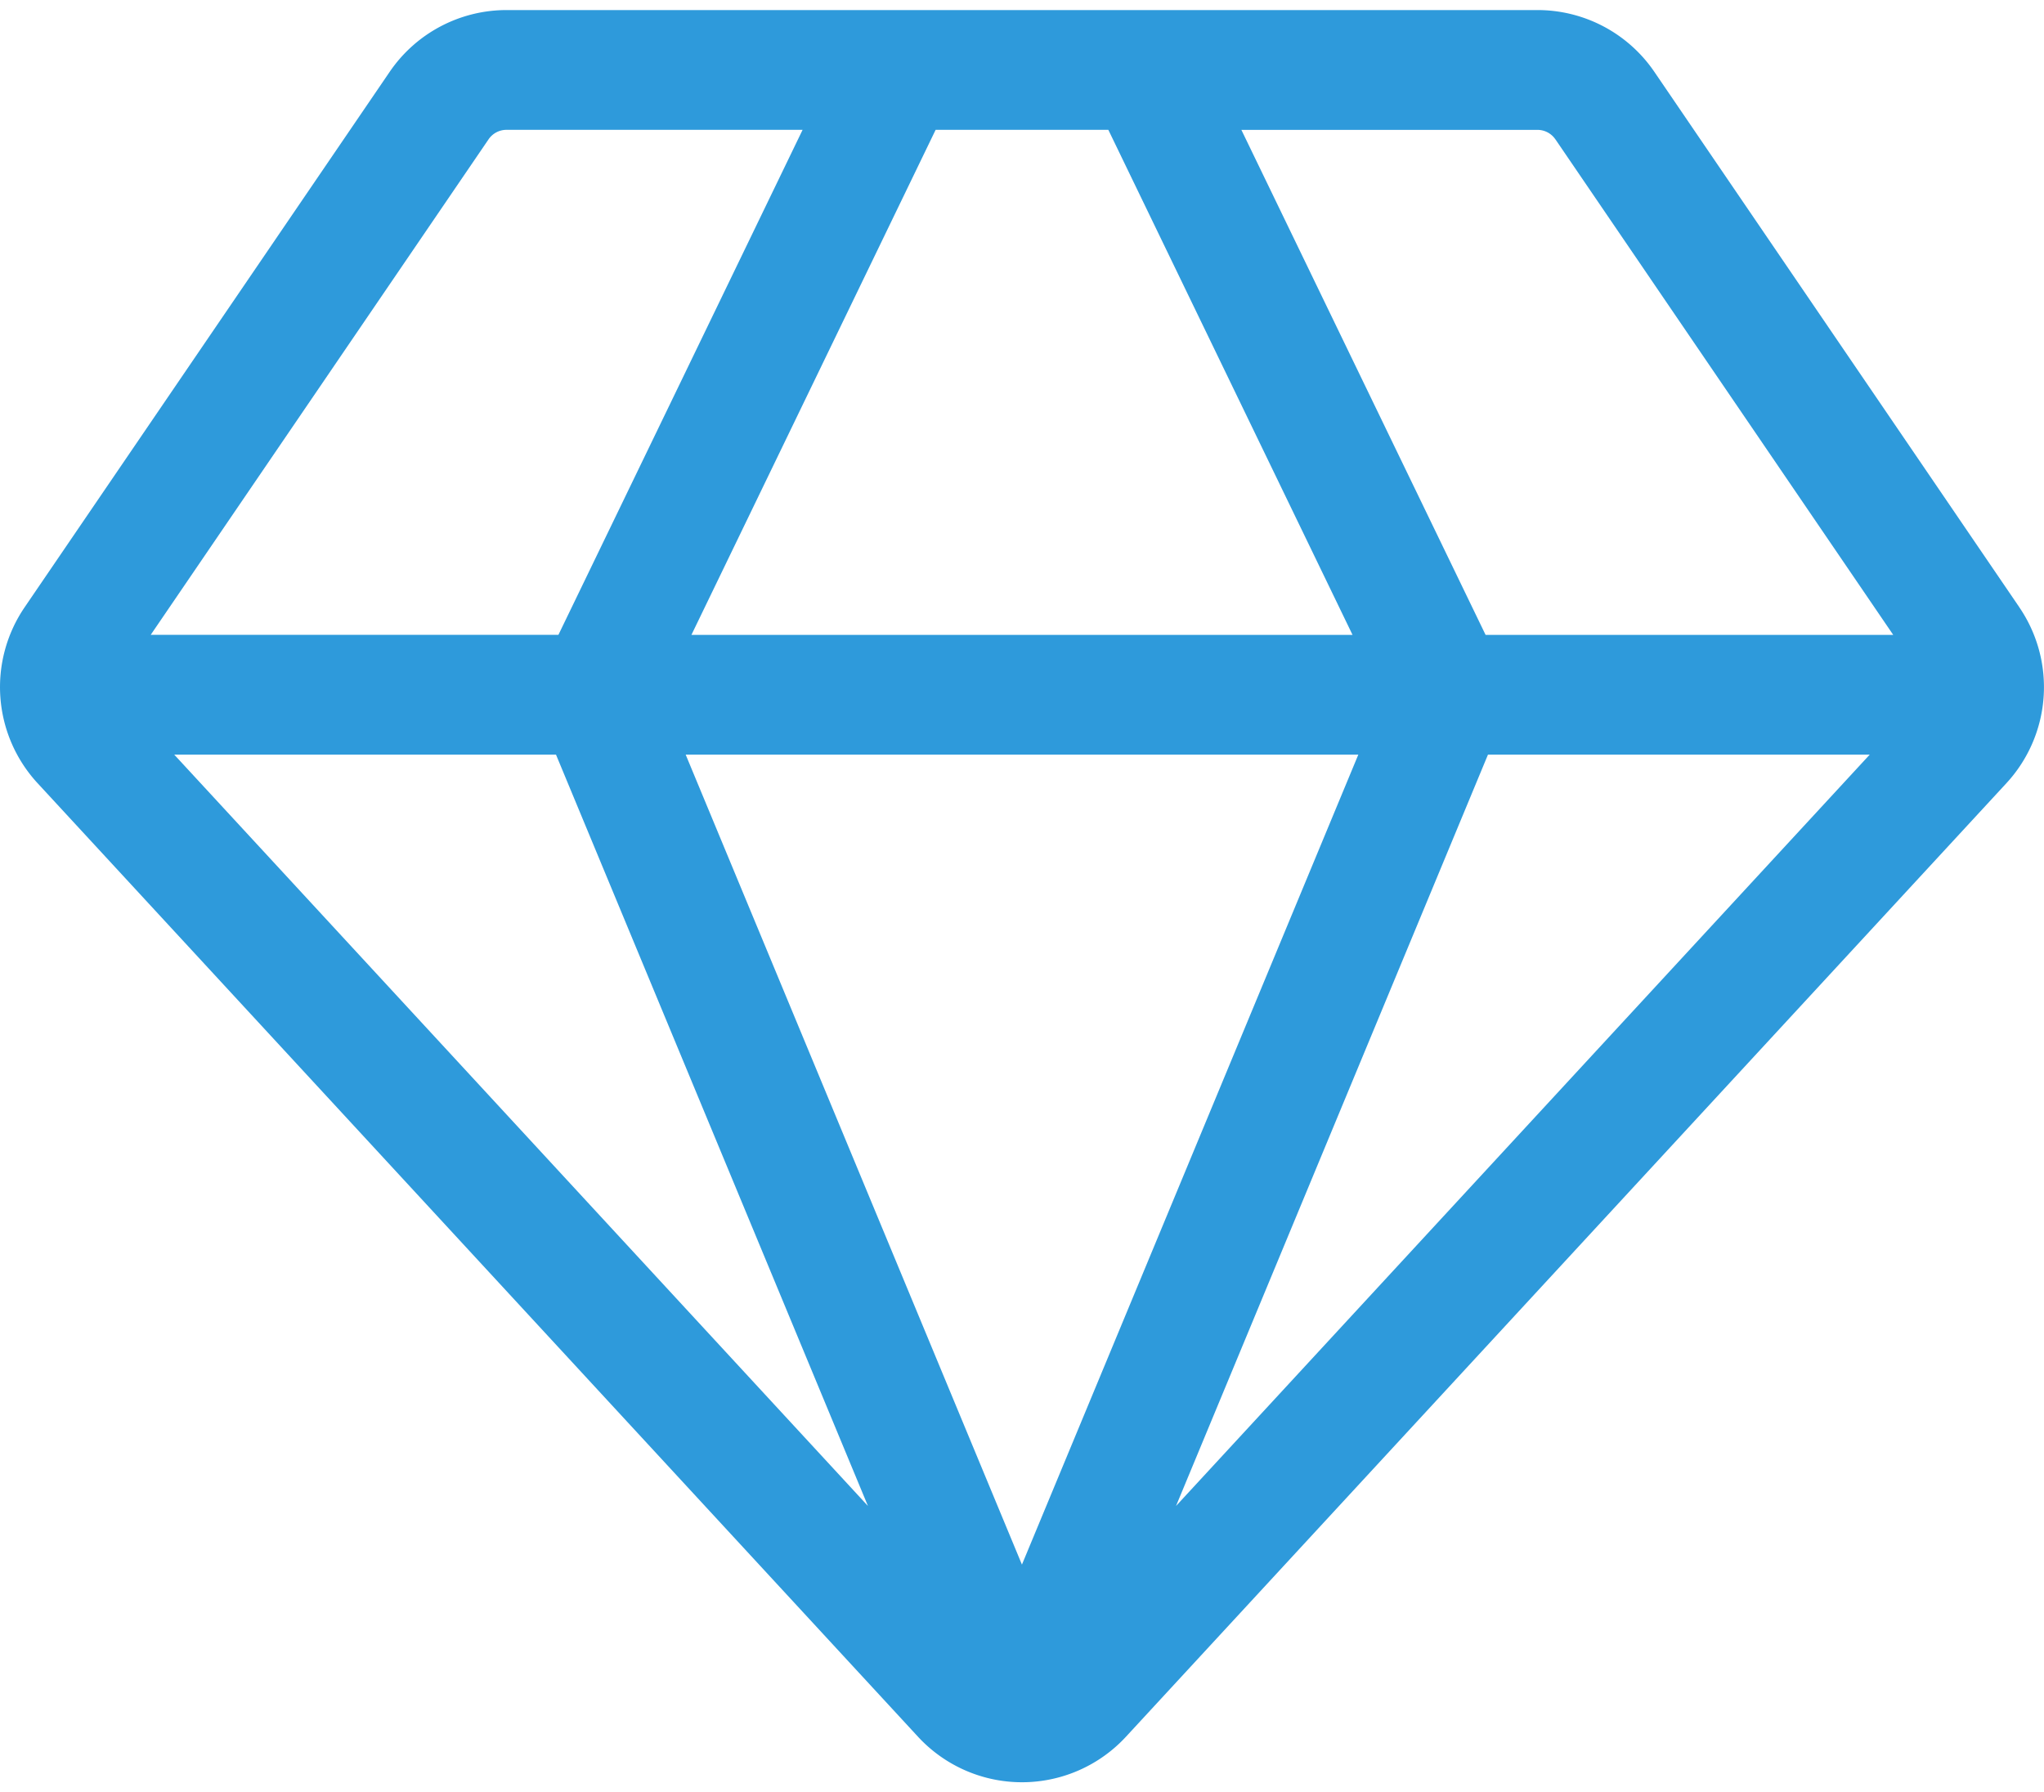 <svg width="65" height="57" fill="none" xmlns="http://www.w3.org/2000/svg"><path d="M64.218 19.316L52.61 2.286A4.497 4.497 0 0048.89.32H16.11c-1.49 0-2.88.735-3.719 1.966L.78 19.318a4.507 4.507 0 00.413 5.588L29.189 55.23a4.5 4.5 0 006.618.003l27.998-30.325a4.506 4.506 0 00.413-5.59zM17.681 24l9.92 23.895L5.541 24h12.14zM35.245 4.128l7.766 16.063H21.988l7.766-16.063h5.491zM43.195 24L32.498 49.76 21.805 24h21.39zm4.123 0h12.14l-22.06 23.895L47.318 24zm2.144-19.57l10.743 15.761H47.242L39.476 4.13h9.413a.69.69 0 01.573.302zm-33.925 0a.691.691 0 01.573-.301h9.413L17.758 20.19H4.793L15.537 4.43z" fill="#2E9ADB"/></svg>